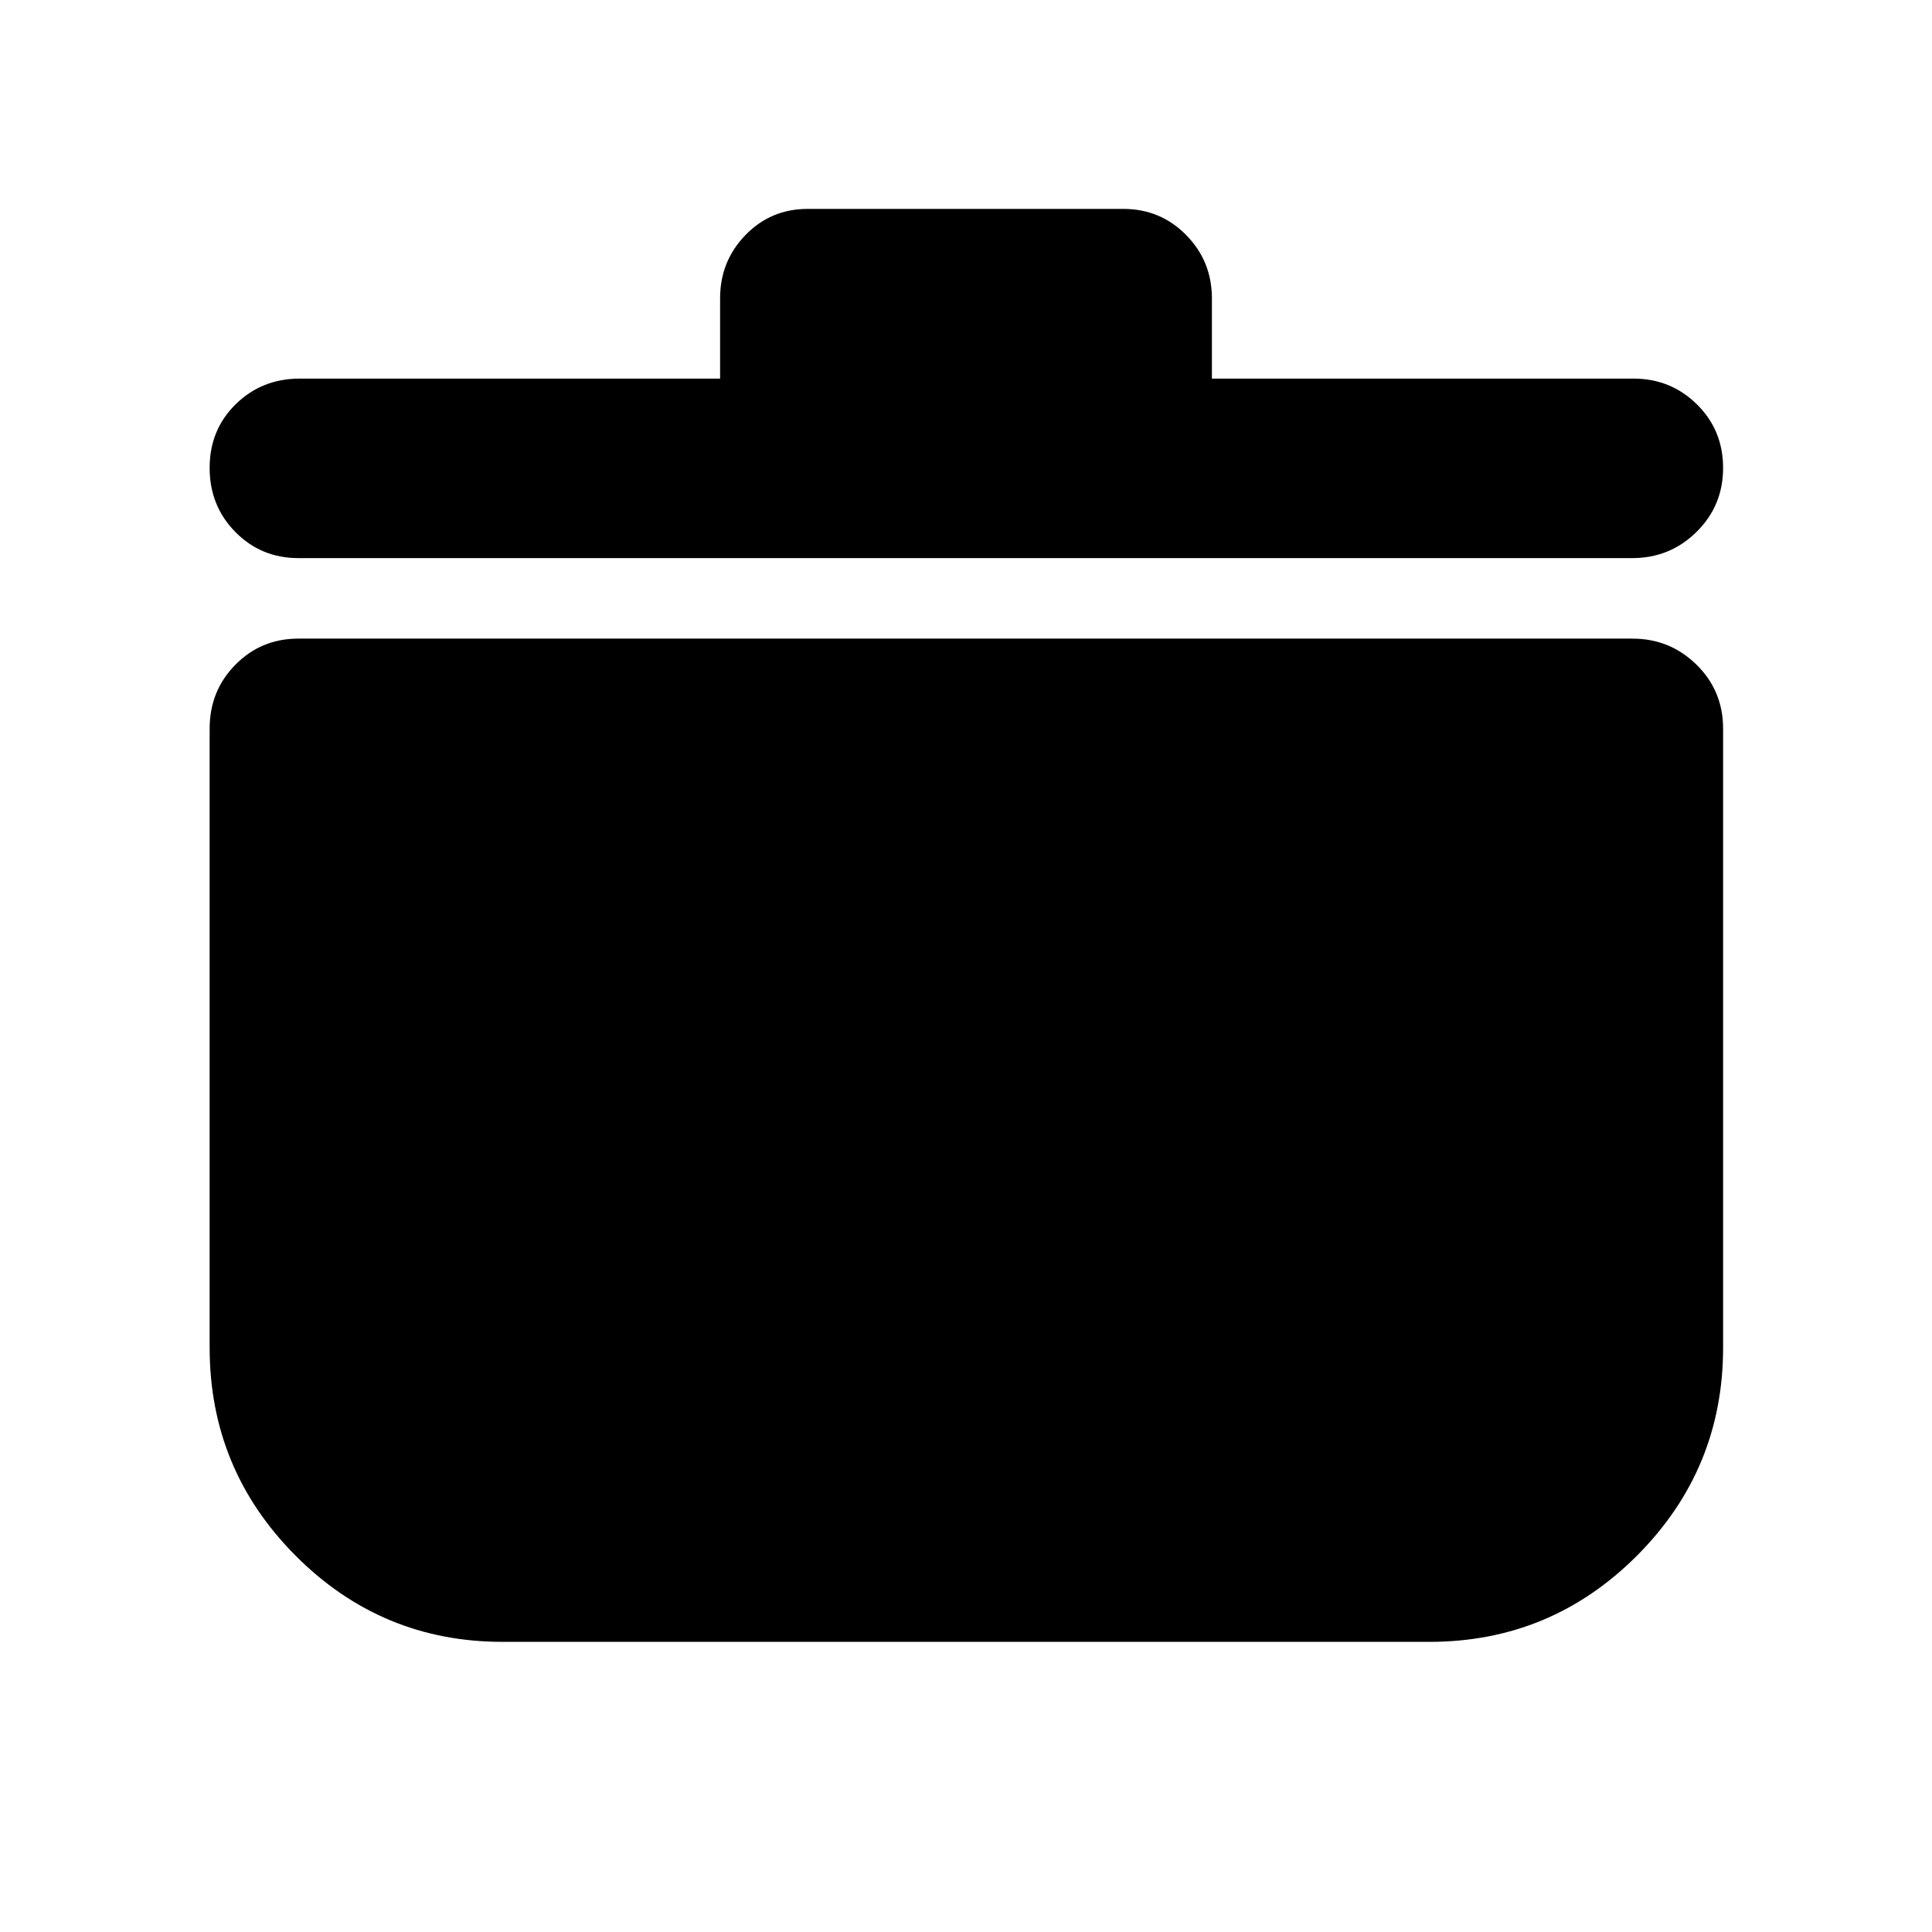 <svg xmlns="http://www.w3.org/2000/svg" height="40" viewBox="0 -960 960 960" width="40"><path d="M249.73-144.17q-60.23 0-102.89-42.86-42.67-42.86-42.67-103.36v-307.55q0-18.79 12.79-31.76 12.79-12.98 31.29-12.98h662.84q18.73 0 31.92 12.98 13.19 12.97 13.19 31.76v307.55q0 60.5-42.77 103.36-42.78 42.86-103.16 42.86H249.73Zm108.08-627.7v-39.88q0-18.46 12.61-31.46 12.61-12.99 30.9-12.99h156.8q18.5 0 31.28 12.99 12.79 13 12.79 31.46v39.88h209.56q18.46 0 31.46 12.82 12.99 12.82 12.99 31.56t-13.19 31.77q-13.19 13.04-31.92 13.04H148.25q-18.5 0-31.29-12.96-12.79-12.95-12.79-31.89 0-18.93 12.98-31.64 12.98-12.7 31.76-12.7h208.9Z"/></svg>